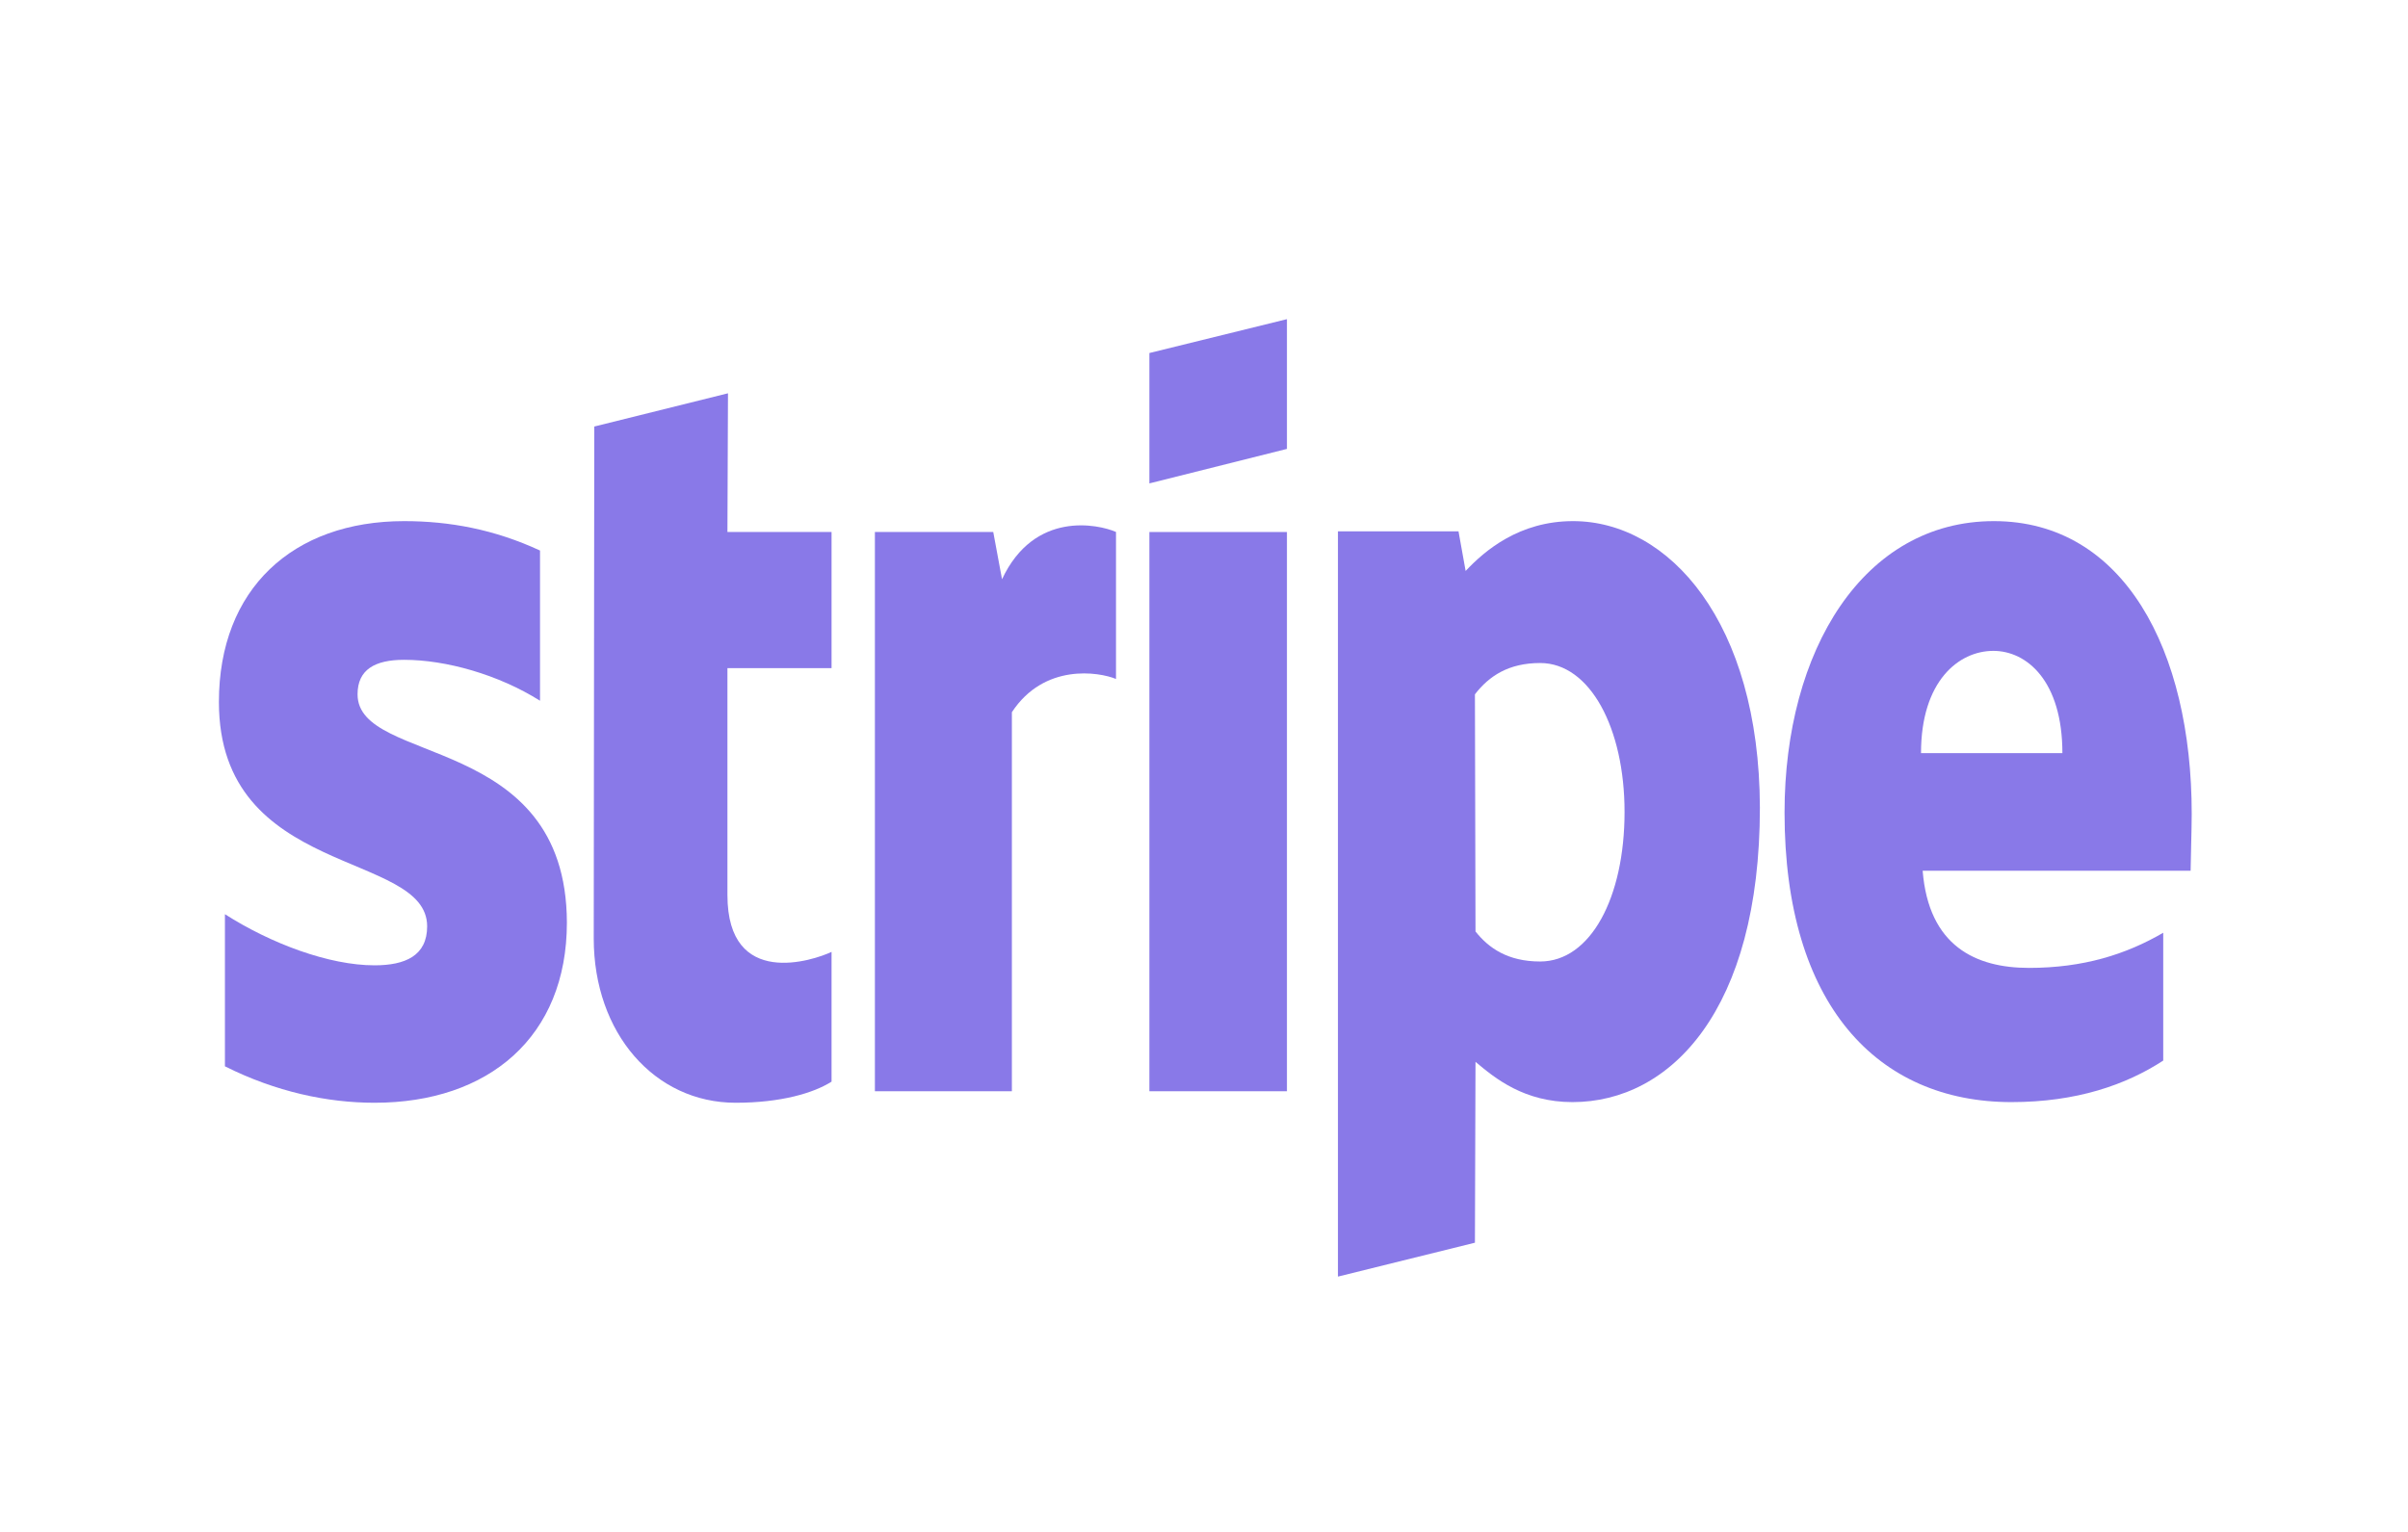 <svg width="88" height="56" viewBox="0 0 88 56" fill="none" xmlns="http://www.w3.org/2000/svg">
<path fill-rule="evenodd" clip-rule="evenodd" d="M80.096 29.751C80.096 23.77 77.613 19.05 72.867 19.05C68.1 19.05 65.216 23.77 65.216 29.704C65.216 36.737 68.621 40.288 73.507 40.288C75.891 40.288 77.693 39.657 79.055 38.77V34.097C77.693 34.891 76.131 35.382 74.148 35.382C72.206 35.382 70.483 34.587 70.263 31.83H80.056C80.056 31.527 80.096 30.312 80.096 29.751ZM70.203 27.531C70.203 24.891 71.585 23.793 72.847 23.793C74.068 23.793 75.37 24.891 75.37 27.531H70.203Z" fill="#8979E8"/>
<path fill-rule="evenodd" clip-rule="evenodd" d="M57.486 19.05C55.524 19.05 54.262 20.125 53.561 20.872L53.301 19.424H48.895V46.667L53.901 45.428L53.922 38.816C54.642 39.424 55.704 40.288 57.466 40.288C61.051 40.288 64.315 36.924 64.315 29.517C64.295 22.742 60.991 19.05 57.486 19.05ZM56.285 35.148C55.103 35.148 54.402 34.657 53.922 34.05L53.901 25.382C54.422 24.704 55.143 24.237 56.285 24.237C58.107 24.237 59.369 26.62 59.369 29.681C59.369 32.812 58.127 35.148 56.285 35.148Z" fill="#8979E8"/>
<path fill-rule="evenodd" clip-rule="evenodd" d="M42.004 17.671L47.031 16.41V11.667L42.004 12.905V17.671Z" fill="#8979E8"/>
<path d="M47.031 19.448H42.004V39.891H47.031V19.448Z" fill="#8979E8"/>
<path fill-rule="evenodd" clip-rule="evenodd" d="M36.619 21.175L36.298 19.446H31.973V39.89H36.979V26.035C38.161 24.236 40.163 24.563 40.784 24.82V19.446C40.143 19.166 37.8 18.652 36.619 21.175Z" fill="#8979E8"/>
<path fill-rule="evenodd" clip-rule="evenodd" d="M26.604 14.377L21.718 15.592L21.698 34.307C21.698 37.765 23.921 40.312 26.885 40.312C28.527 40.312 29.728 39.961 30.389 39.54V34.797C29.748 35.101 26.584 36.176 26.584 32.718V24.424H30.389V19.447H26.584L26.604 14.377Z" fill="#8979E8"/>
<path fill-rule="evenodd" clip-rule="evenodd" d="M13.067 25.382C13.067 24.471 13.708 24.12 14.769 24.12C16.291 24.12 18.213 24.657 19.735 25.616V20.125C18.073 19.354 16.431 19.05 14.769 19.05C10.704 19.05 8 21.527 8 25.662C8 32.111 15.61 31.083 15.61 33.863C15.61 34.938 14.809 35.288 13.688 35.288C12.025 35.288 9.903 34.494 8.22 33.419V38.98C10.083 39.914 11.965 40.312 13.688 40.312C17.853 40.312 20.717 37.905 20.717 33.723C20.697 26.76 13.067 27.999 13.067 25.382Z" fill="#8979E8"/>
</svg>
